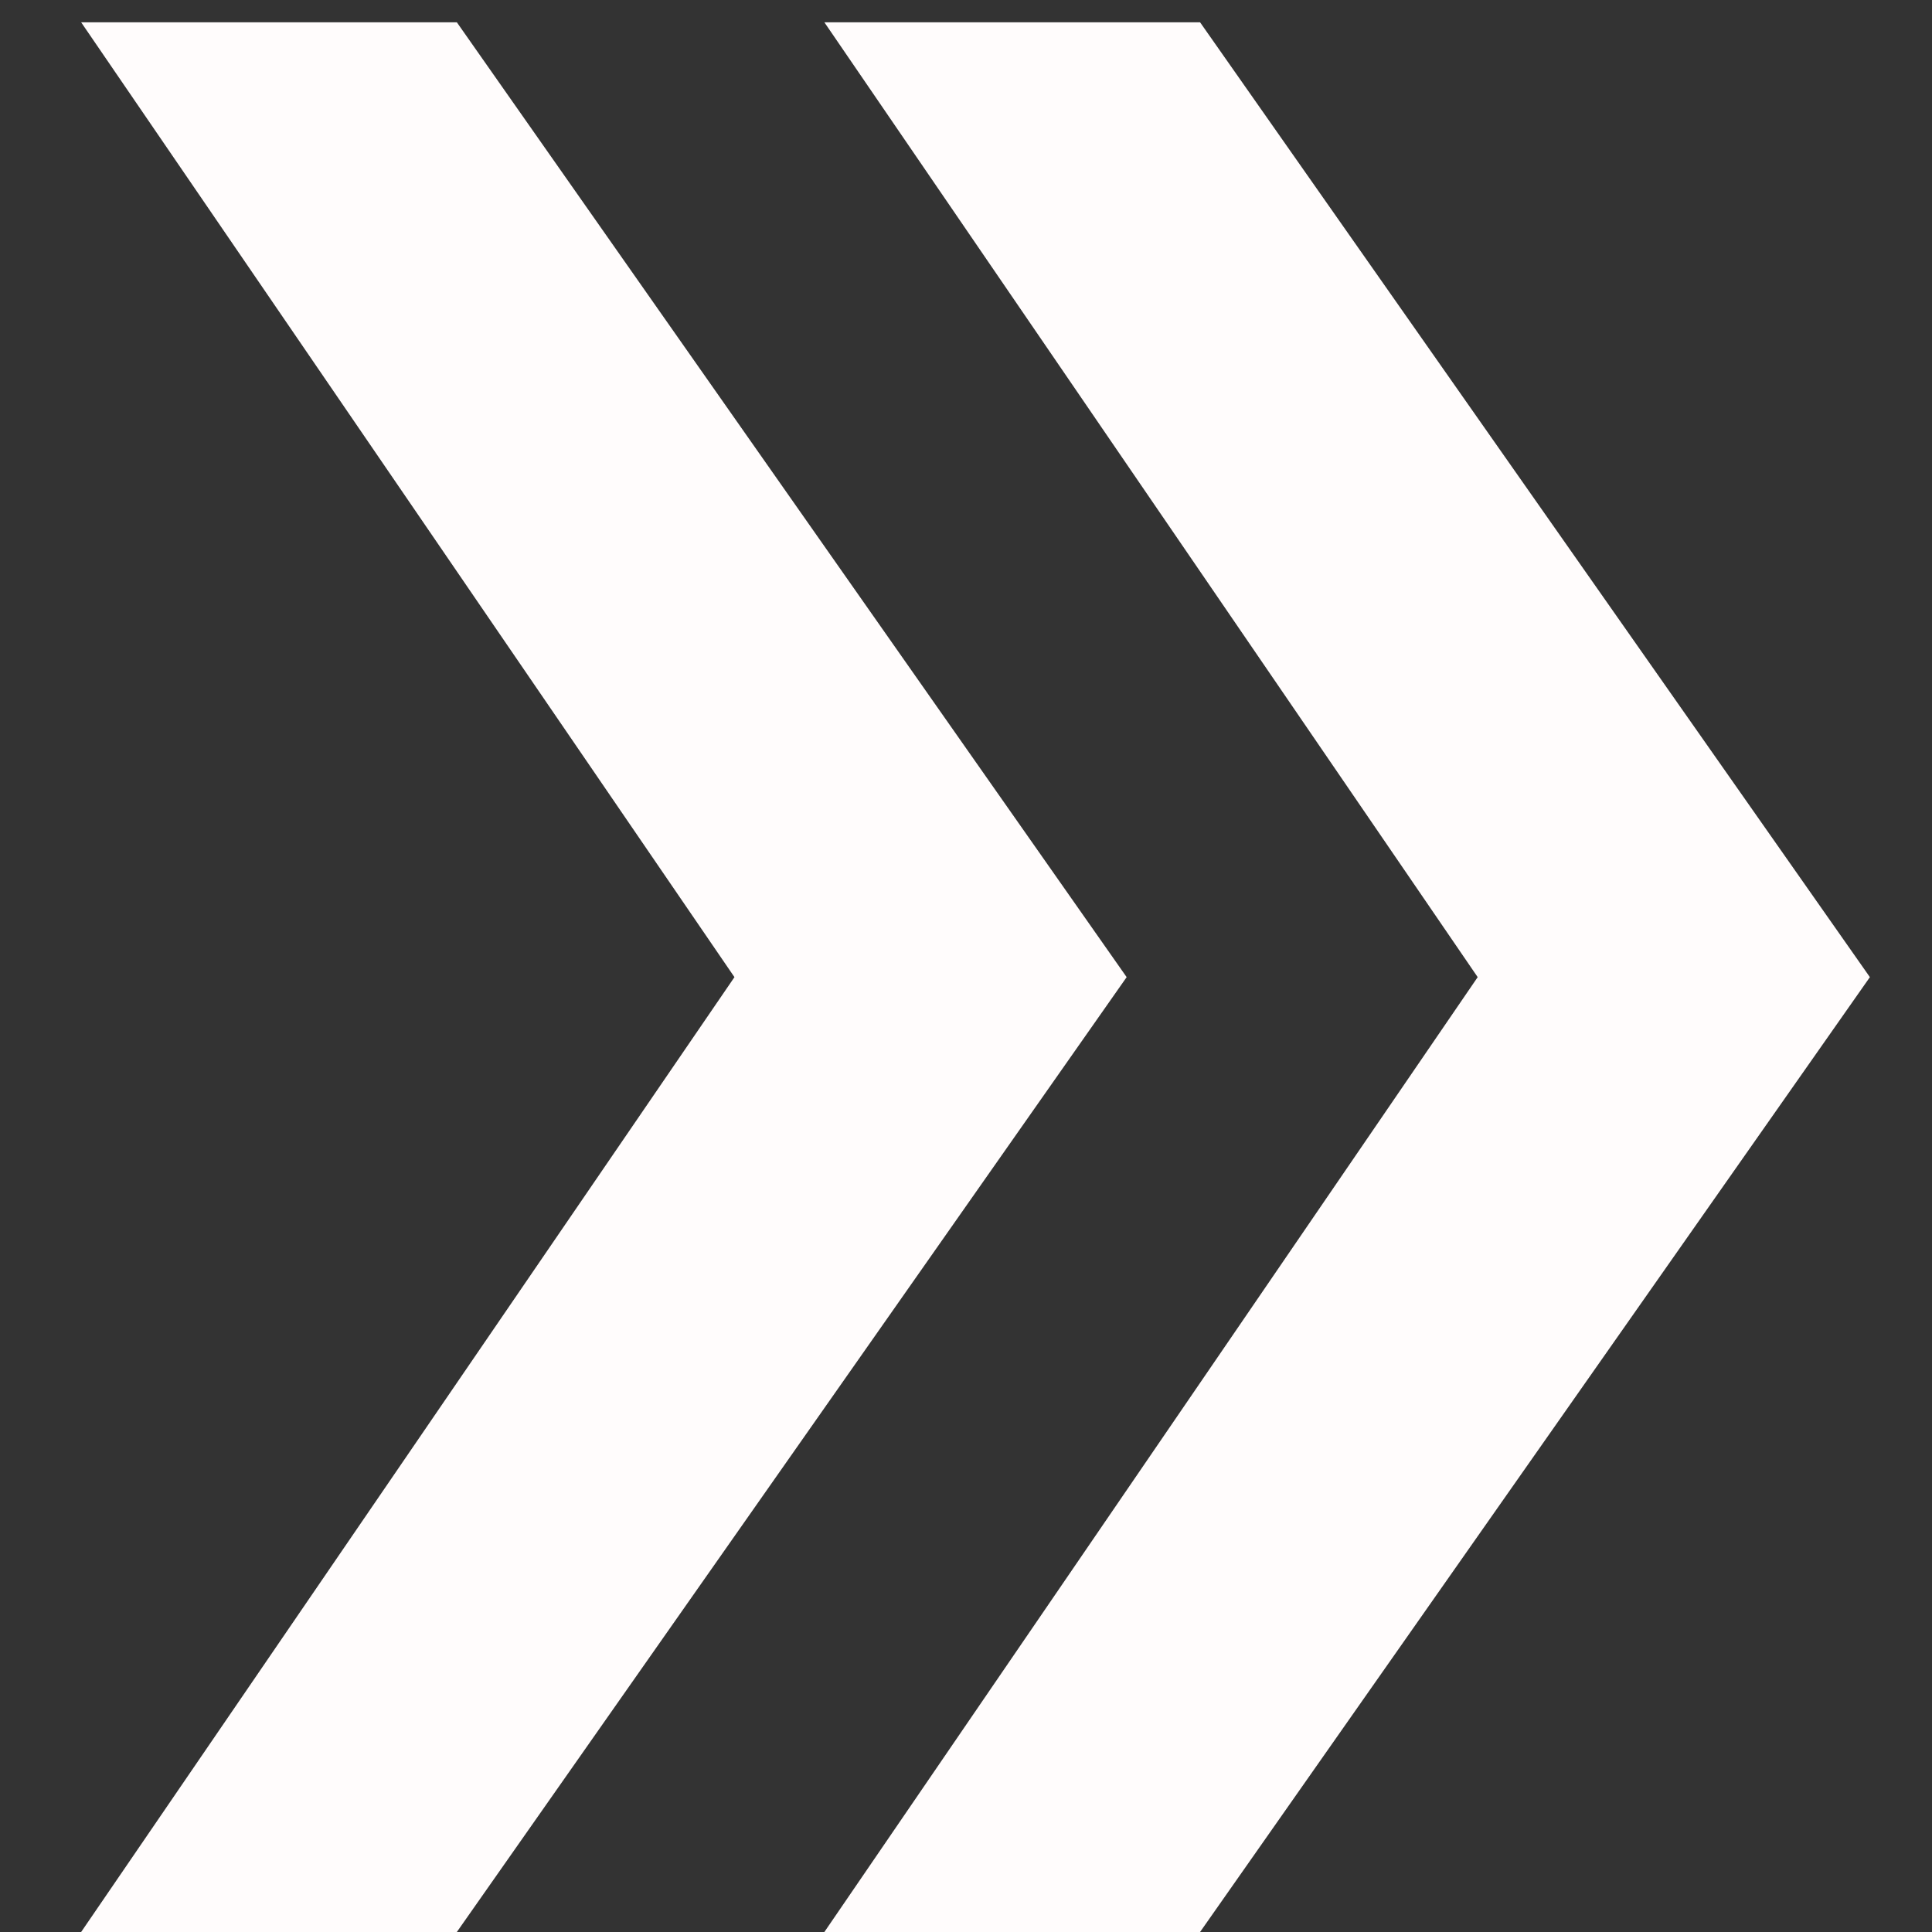 <svg width="13" height="13" viewBox="0 0 13 13" fill="none" xmlns="http://www.w3.org/2000/svg">
	<rect x="0" y="0" width="13" height="13" fill="#333333" stroke="none"/>
	<path d="M3.074 0.15H0.546L4.942 6.575L0.546 13H3.074L7.581 6.575L3.074 0.15Z" fill="#FFFCFC"/>
	<path d="M8.075 0.15H5.547L9.943 6.575L5.547 13H8.075L12.582 6.575L8.075 0.15Z" fill="#FFFCFC"/>
	</svg>
	